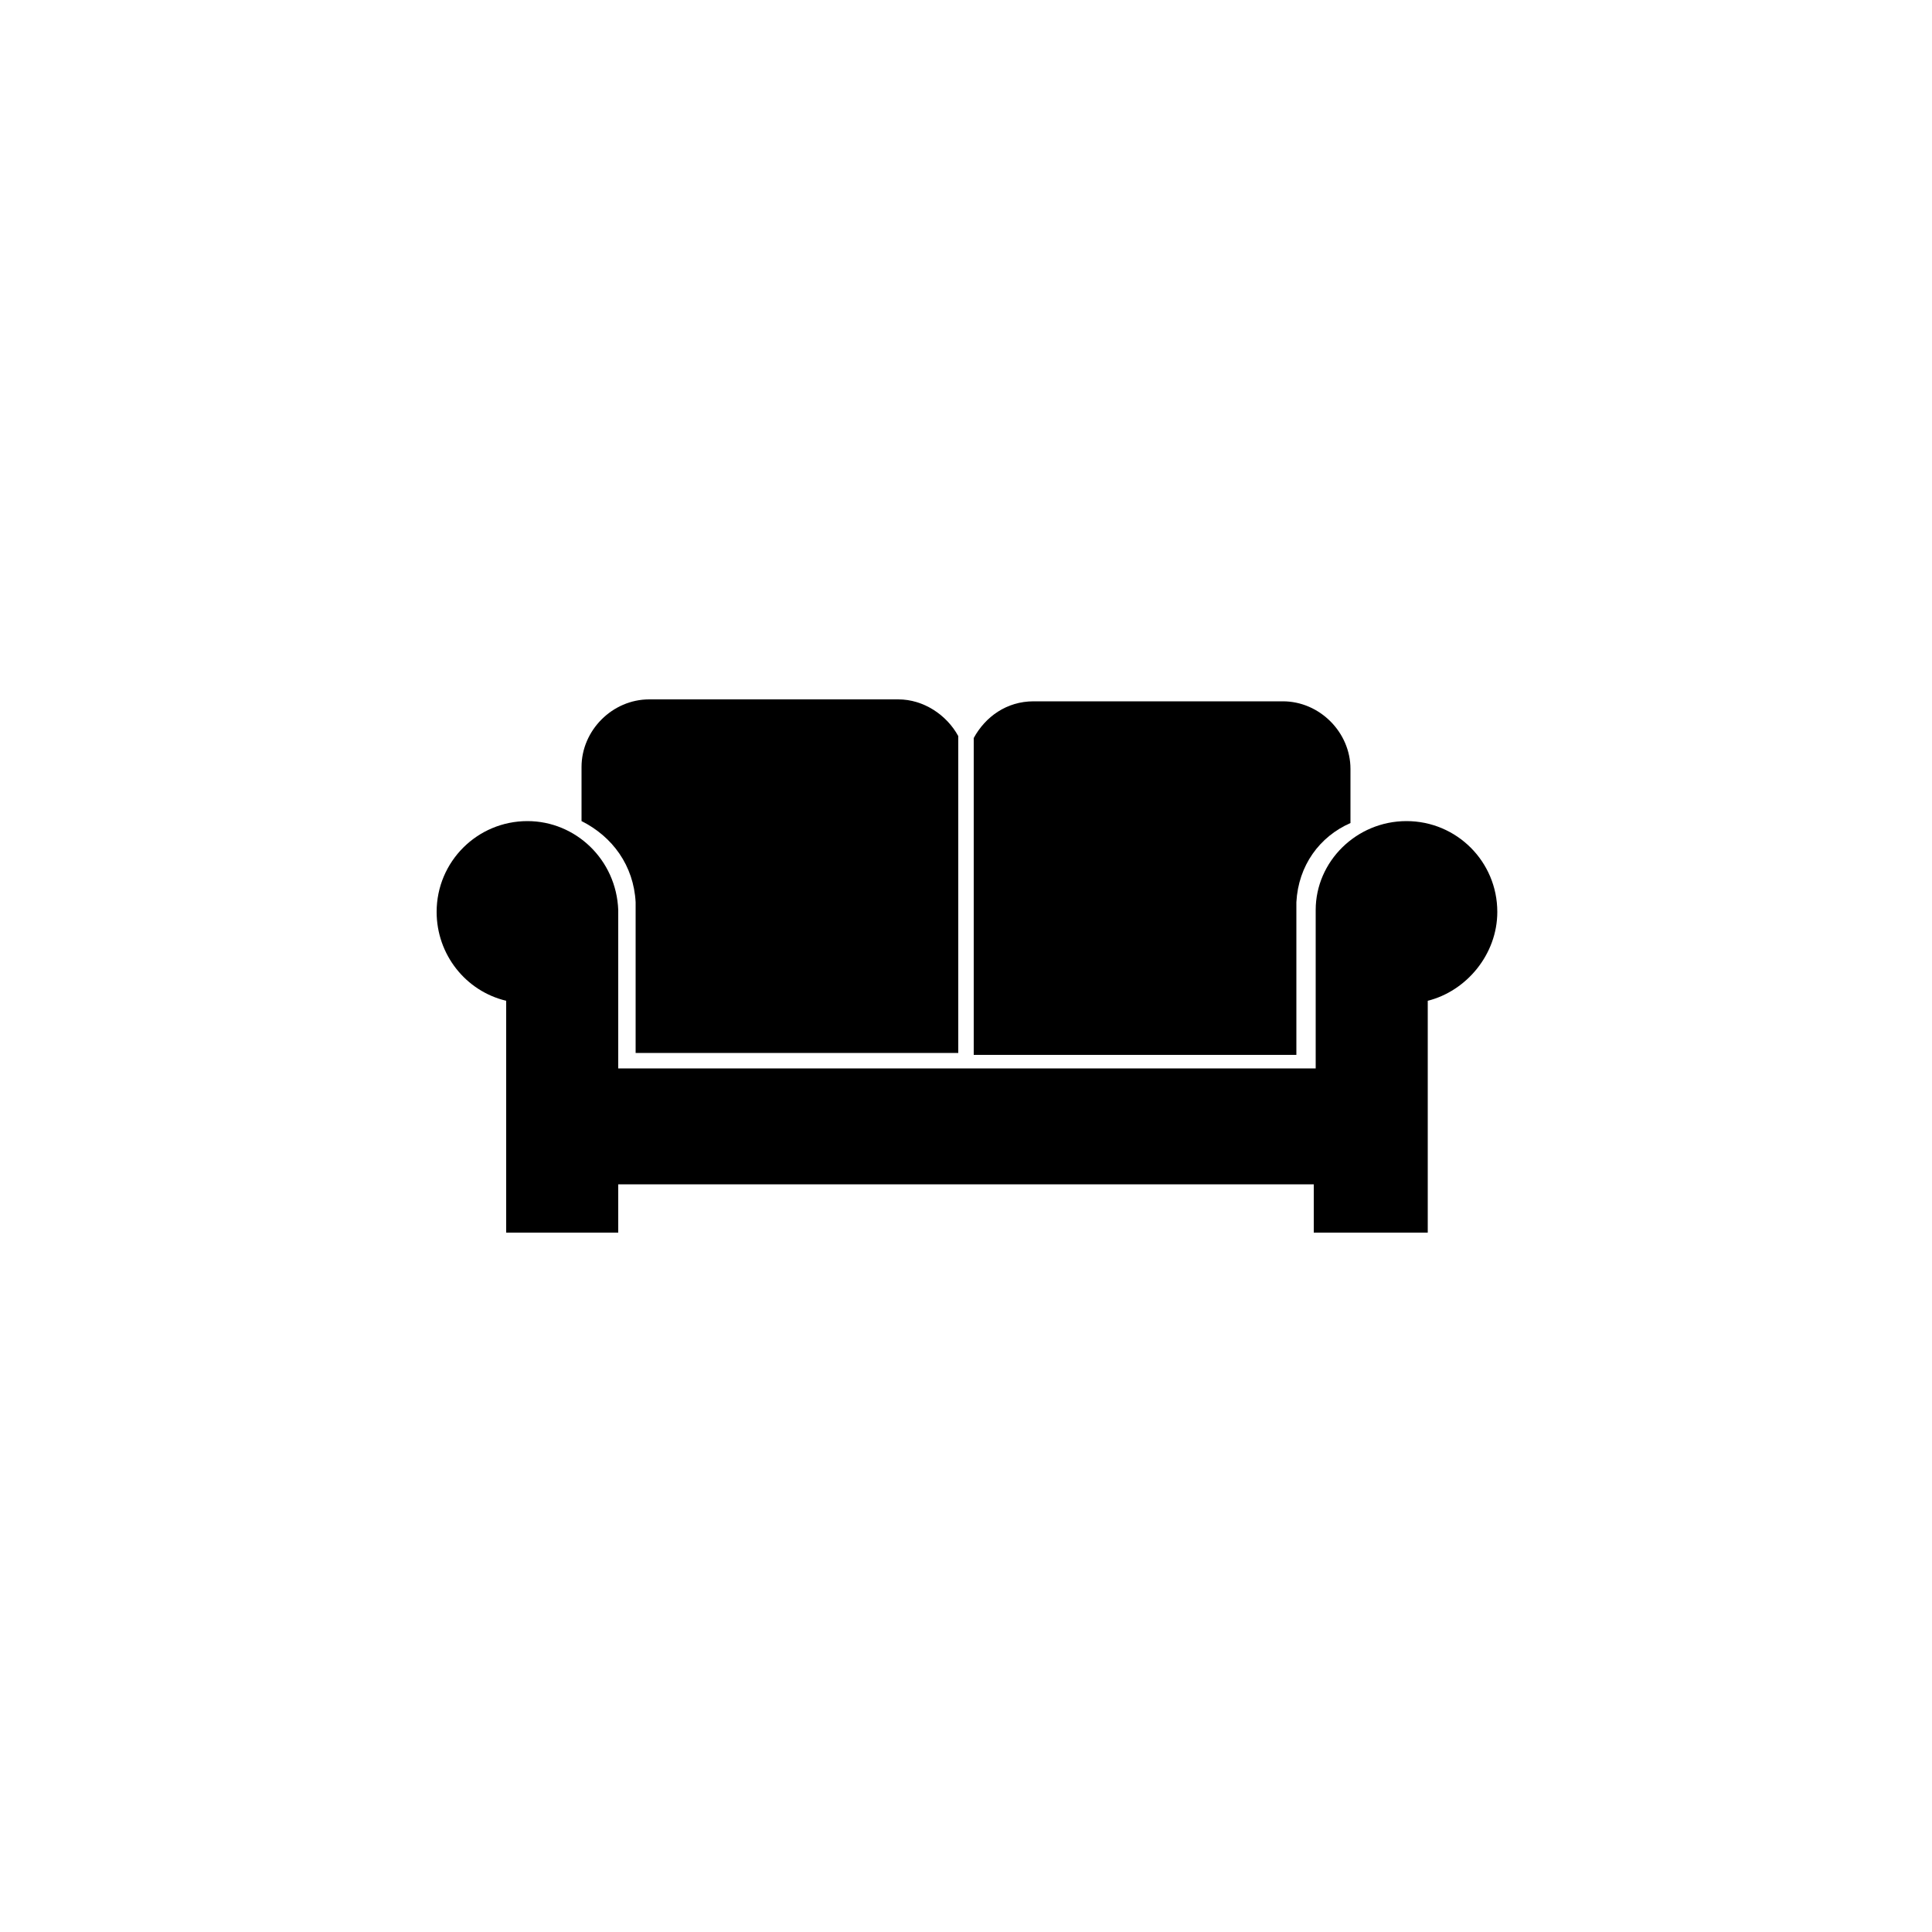 <svg xmlns="http://www.w3.org/2000/svg" xmlns:xlink="http://www.w3.org/1999/xlink" version="1.1" x="0px" y="0px" viewBox="0 0 100 100" style="enable-background:new 0 0 100 100;" xml:space="preserve"><g><path d="M77.5,47.2c0-2.6-2.1-4.7-4.7-4.7c-2.6,0-4.7,2.1-4.7,4.6h0v8.2H32v-8.2h0c-0.1-2.6-2.2-4.6-4.7-4.6   c-2.6,0-4.7,2.1-4.7,4.7c0,2.2,1.5,4.1,3.6,4.6v12H32v-2.5H68v2.5h5.9v-12C75.9,51.3,77.5,49.4,77.5,47.2z"></path><path d="M32.9,46.7L32.9,46.7l0,7.8h16.7V38.1c-0.6-1.1-1.8-1.9-3.1-1.9H33.6c-1.9,0-3.5,1.6-3.5,3.5v2.8   C31.7,43.3,32.8,44.8,32.9,46.7z"></path><path d="M67.1,46.7L67.1,46.7c0.1-1.9,1.2-3.4,2.8-4.1v-2.8c0-1.9-1.6-3.5-3.5-3.5H53.5c-1.4,0-2.5,0.8-3.1,1.9v16.4h16.7V46.7z"></path></g></svg>